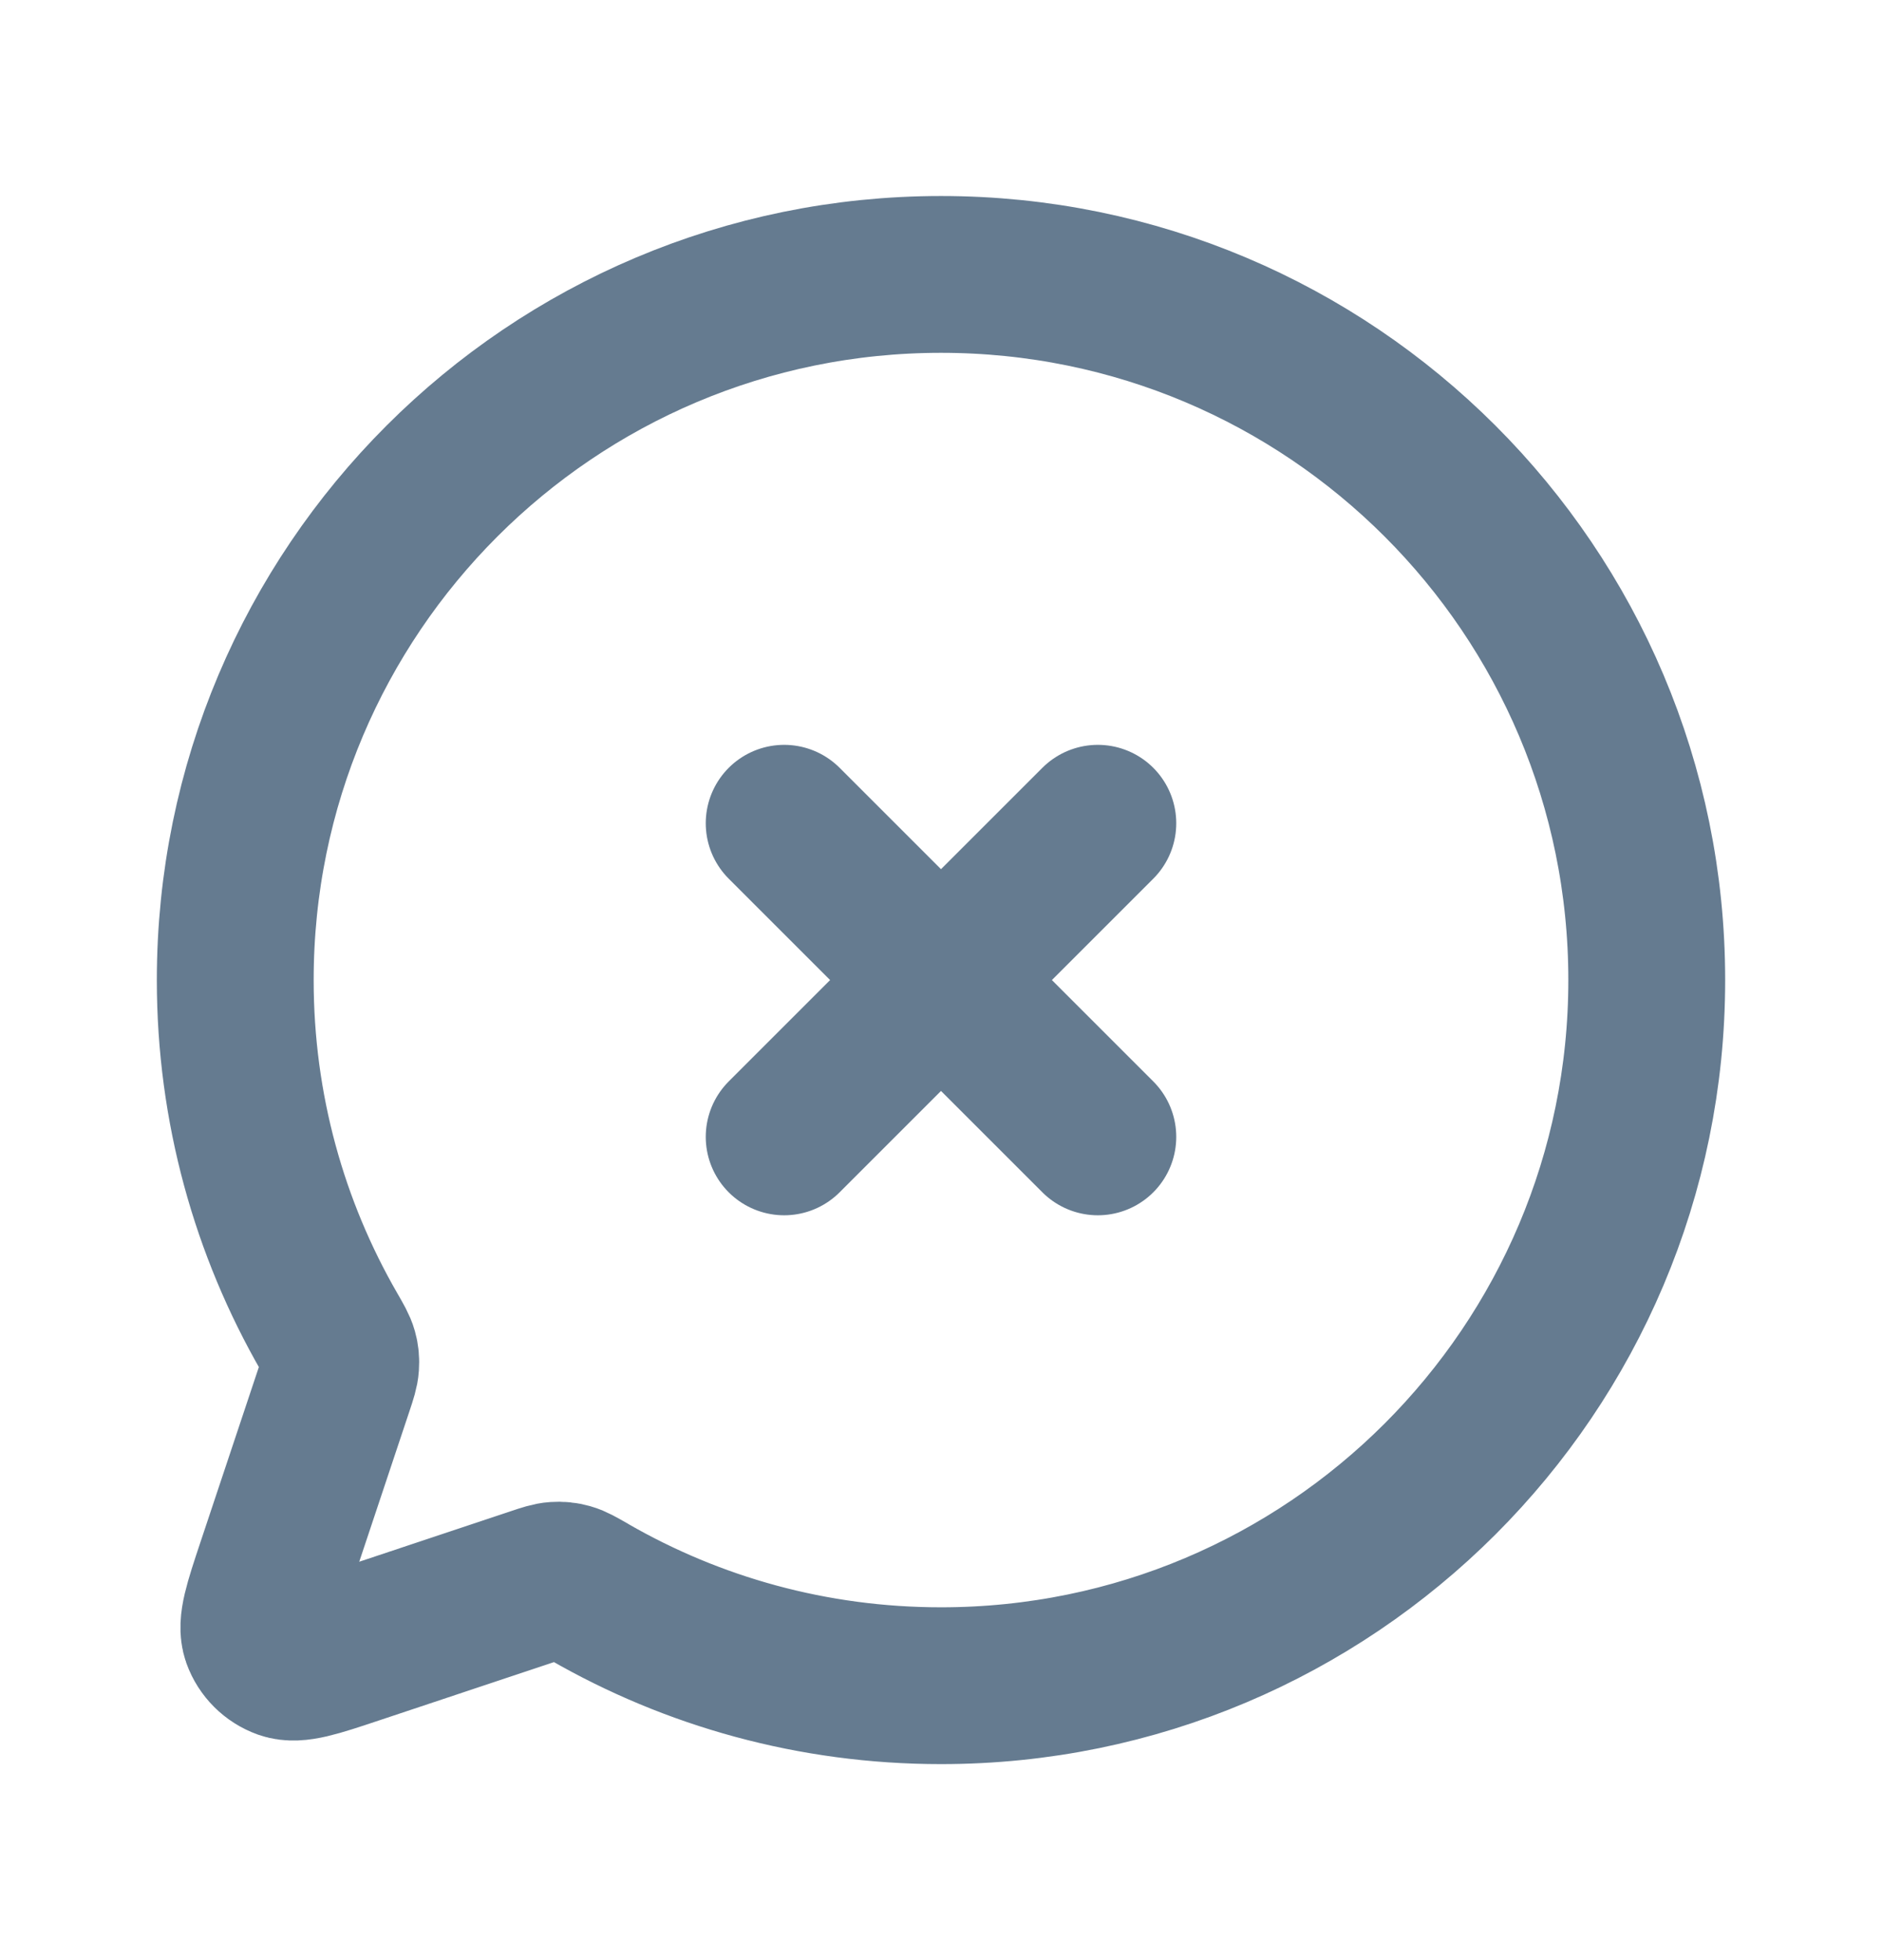 <svg width="24" height="25" viewBox="0 0 24 25" fill="none" xmlns="http://www.w3.org/2000/svg">
<path d="M10 14.5L12 12.5M12 12.5L14 10.5M12 12.5L10 10.5M12 12.5L14 14.5M12 21.5C10.364 21.5 8.831 21.064 7.51 20.302L7.506 20.299C7.378 20.226 7.314 20.189 7.253 20.172C7.196 20.156 7.145 20.151 7.086 20.155C7.022 20.159 6.955 20.181 6.824 20.225L4.518 20.994L4.512 20.996C4.027 21.158 3.785 21.238 3.623 21.181C3.482 21.13 3.37 21.019 3.319 20.877C3.262 20.715 3.343 20.472 3.505 19.985L3.506 19.982L4.275 17.676C4.319 17.544 4.34 17.478 4.344 17.415C4.348 17.355 4.344 17.304 4.328 17.247C4.311 17.186 4.274 17.122 4.201 16.995L4.198 16.99C3.436 15.668 3 14.135 3 12.5C3 7.529 7.029 3.5 12 3.5C16.971 3.5 21 7.529 21 12.5C21 17.471 16.97 21.5 12 21.5Z" stroke="#657B90" stroke-width="2" stroke-linecap="round" stroke-linejoin="round"/>
</svg>
